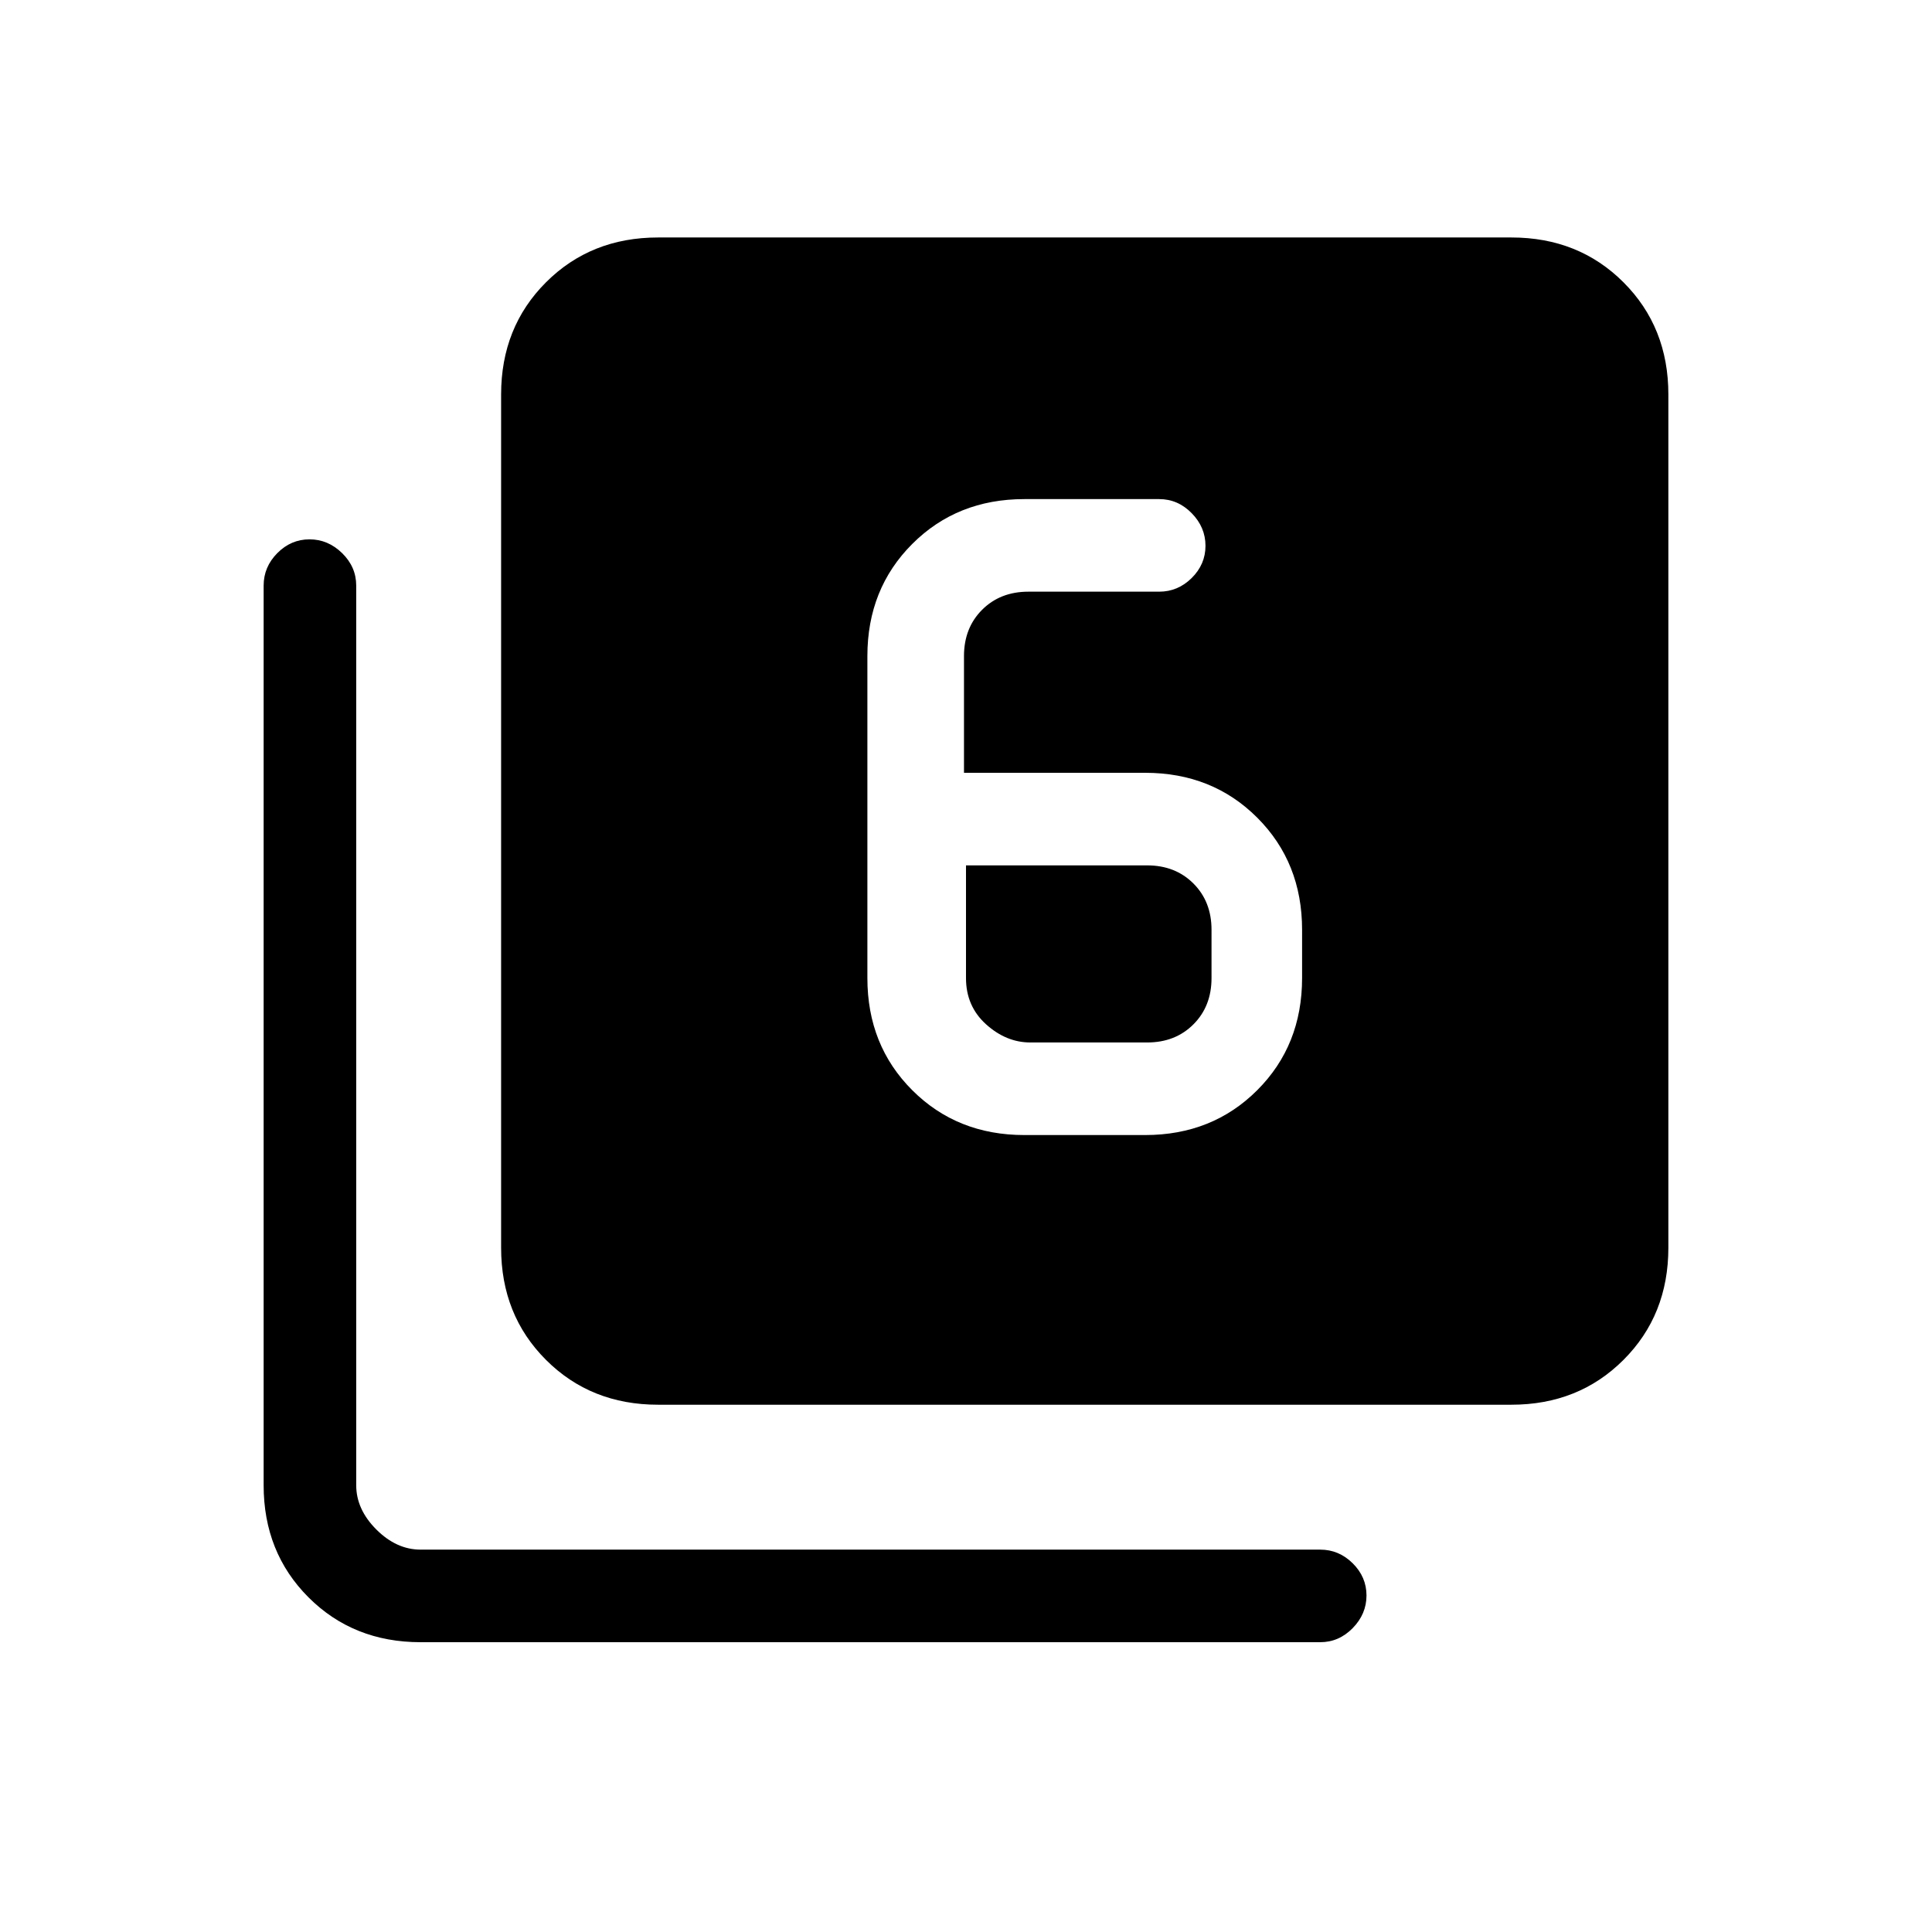 <svg xmlns="http://www.w3.org/2000/svg" height="20" viewBox="0 -960 960 960" width="20"><path d="M509-396h60q33.42 0 55.71-22.29Q647-440.57 647-474v-24q0-33.42-22.29-55.71T569-576h-90v-58q0-14 9-23t23-9h65q9.3 0 16.15-6.79 6.85-6.79 6.85-16T592.15-705q-6.85-7-16.15-7h-67q-33.43 0-55.71 22.29Q431-667.42 431-634v160q0 33.43 22.29 55.71Q475.57-396 509-396Zm-29-134h90q14 0 23 9t9 23v24q0 14-9 23t-23 9h-58q-12 0-22-9t-10-23v-56ZM327-262q-33.43 0-55.71-22.29Q249-306.57 249-340v-424q0-33.42 22.29-55.71Q293.57-842 327-842h424q33.42 0 55.71 22.29T829-764v424q0 33.43-22.29 55.71Q784.42-262 751-262H327ZM209-144q-33.42 0-55.71-22.29T131-222v-447q0-9.3 6.79-16.15 6.79-6.85 16-6.85t16.21 6.85q7 6.85 7 16.15v447q0 12 10 22t22 10h447q9.3 0 16.15 6.79 6.85 6.79 6.85 16T672.15-151q-6.85 7-16.15 7H209Z"/></svg>